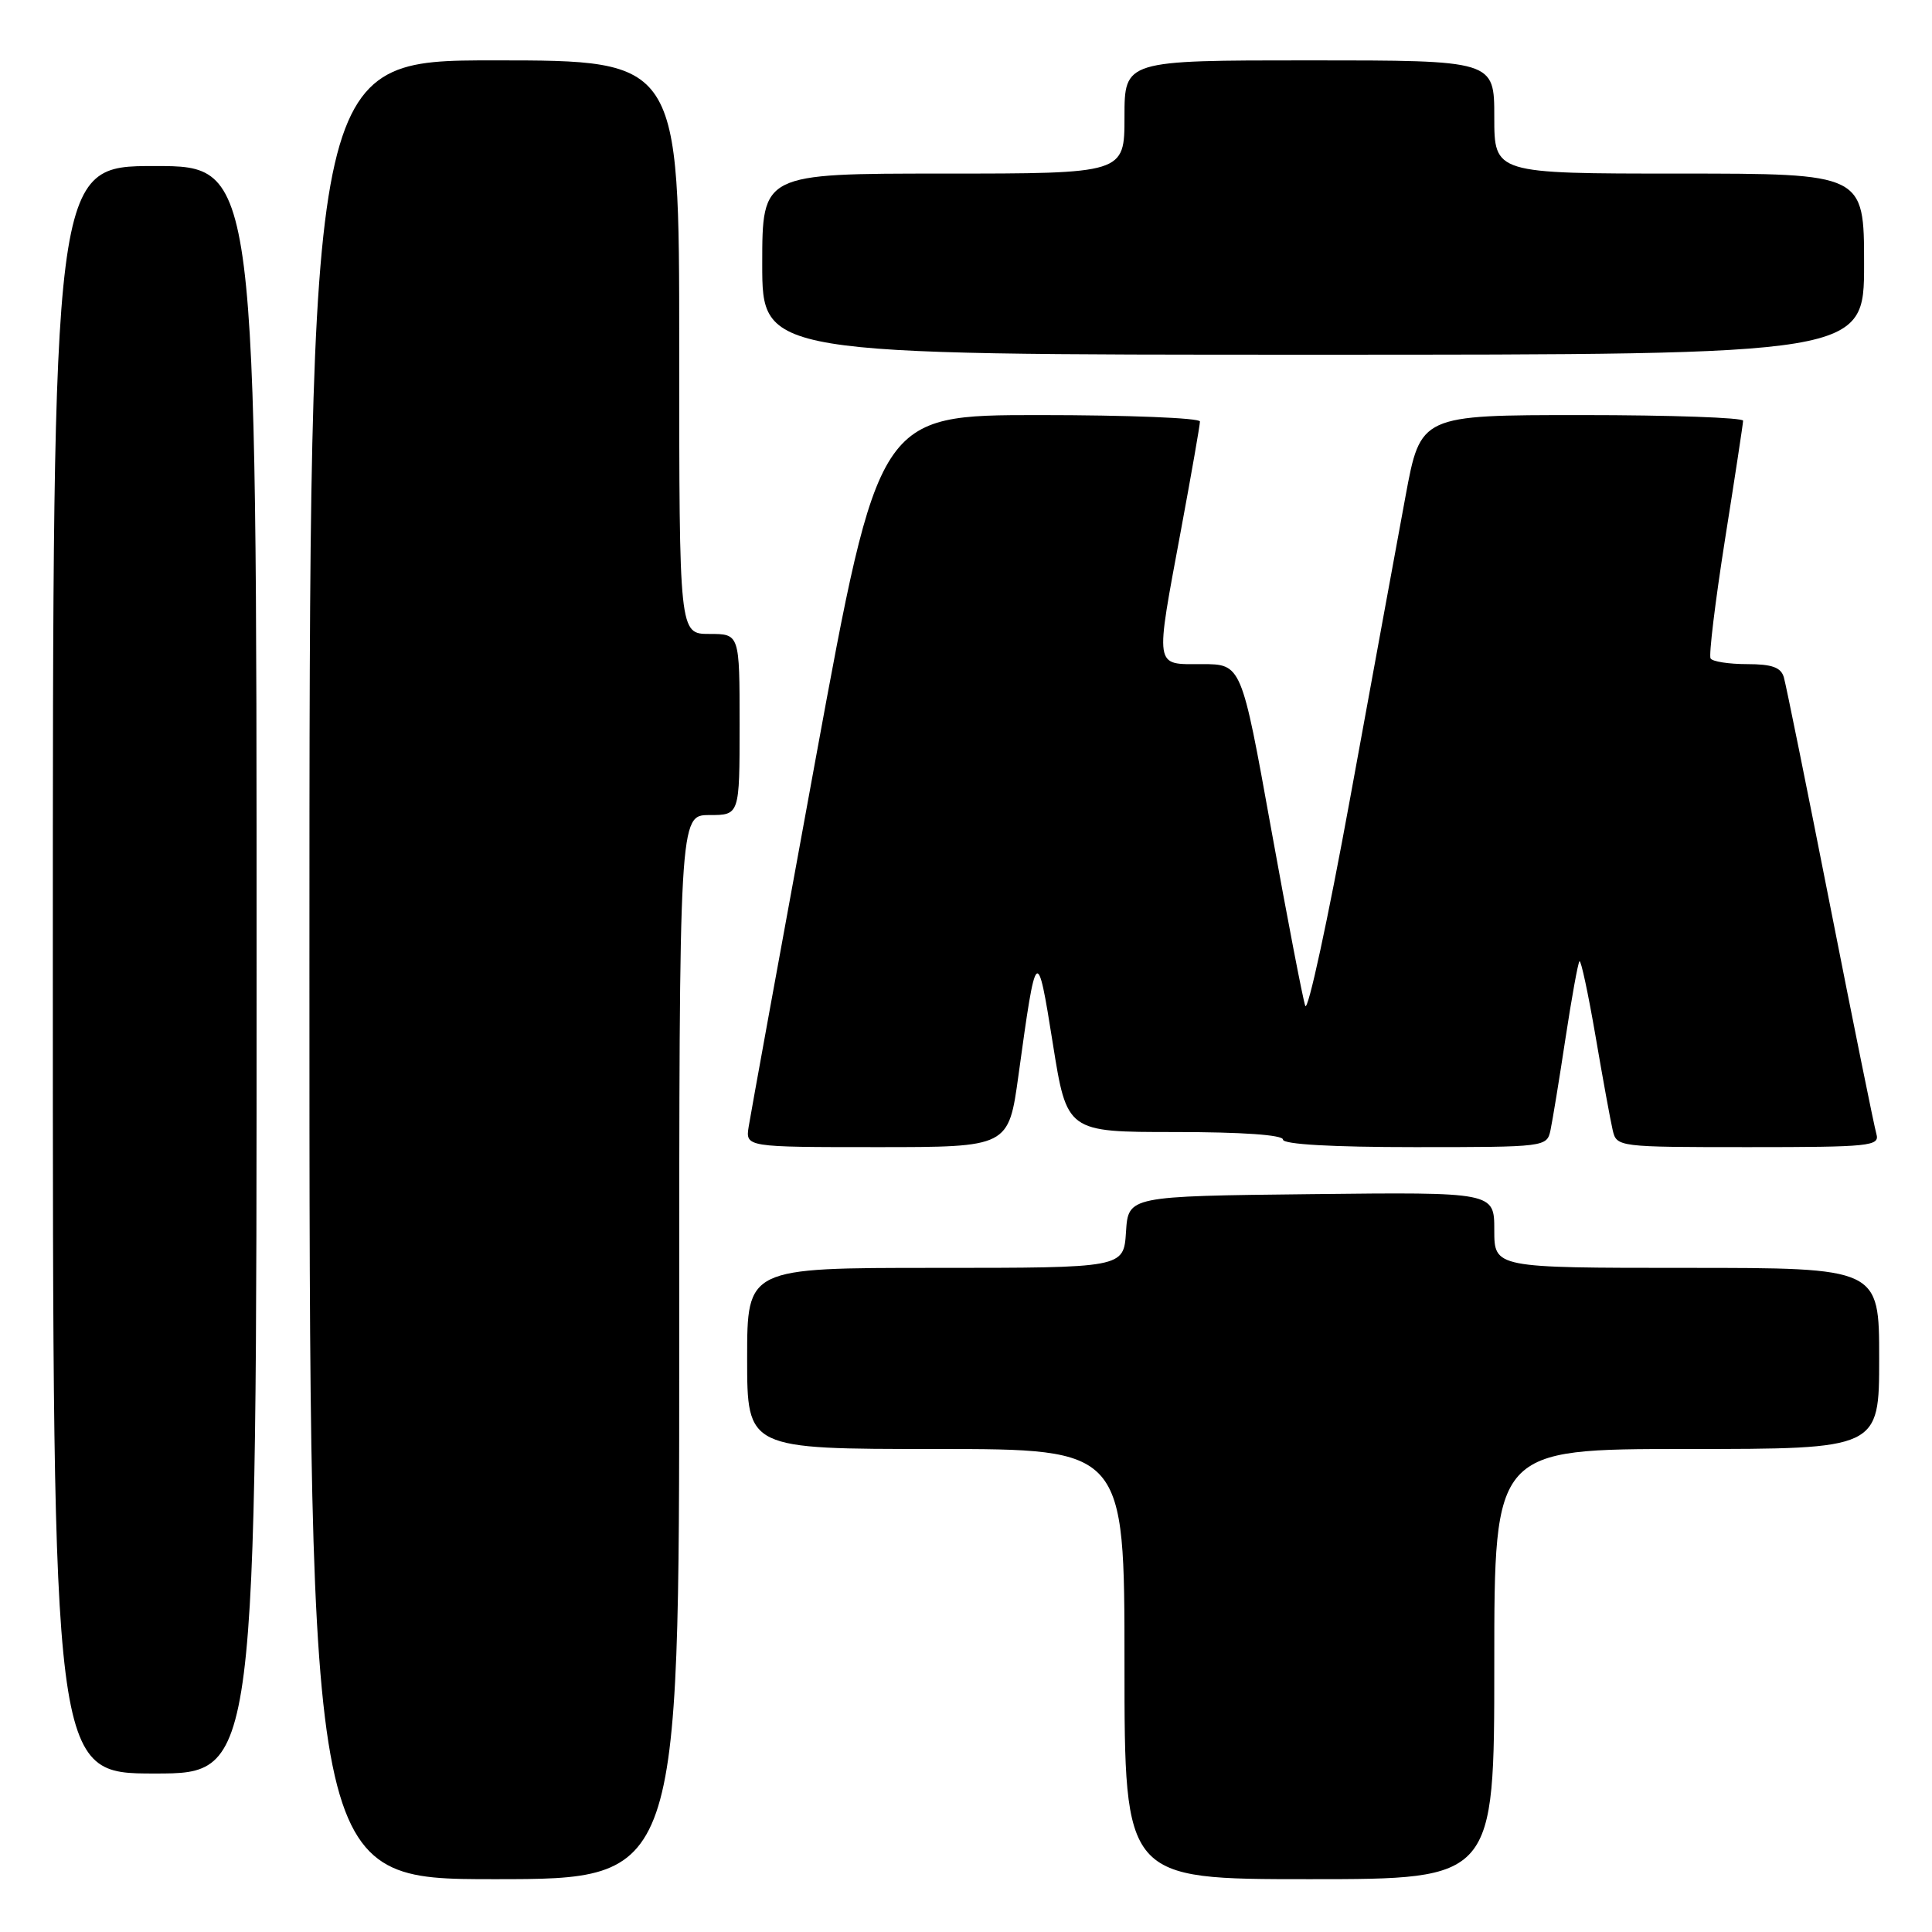 <?xml version="1.0" encoding="UTF-8" standalone="no"?>
<!DOCTYPE svg PUBLIC "-//W3C//DTD SVG 1.1//EN" "http://www.w3.org/Graphics/SVG/1.1/DTD/svg11.dtd" >
<svg xmlns="http://www.w3.org/2000/svg" xmlns:xlink="http://www.w3.org/1999/xlink" version="1.1" viewBox="0 0 256 256">
 <g >
 <path fill="currentColor"
d=" M 90.00 178.50 C 90.00 108.00 90.00 108.00 94.00 108.00 C 98.00 108.00 98.00 108.00 98.00 96.00 C 98.00 84.00 98.00 84.00 94.00 84.00 C 90.00 84.00 90.00 84.00 90.00 46.00 C 90.00 8.00 90.00 8.00 65.50 8.00 C 41.00 8.00 41.00 8.00 41.00 128.50 C 41.00 249.00 41.00 249.00 65.50 249.00 C 90.00 249.00 90.00 249.00 90.00 178.50 Z  M 198.00 220.50 C 198.00 192.00 198.00 192.00 223.50 192.00 C 249.00 192.00 249.00 192.00 249.00 180.00 C 249.00 168.00 249.00 168.00 223.50 168.00 C 198.00 168.00 198.00 168.00 198.00 162.98 C 198.00 157.96 198.00 157.96 173.75 158.23 C 149.50 158.50 149.50 158.50 149.20 163.25 C 148.89 168.00 148.89 168.00 123.95 168.00 C 99.00 168.00 99.00 168.00 99.00 180.00 C 99.00 192.00 99.00 192.00 124.00 192.00 C 149.00 192.00 149.00 192.00 149.00 220.50 C 149.00 249.00 149.00 249.00 173.50 249.00 C 198.00 249.00 198.00 249.00 198.00 220.50 Z  M 34.00 128.50 C 34.00 22.00 34.00 22.00 20.50 22.00 C 7.00 22.00 7.00 22.00 7.00 128.50 C 7.00 235.00 7.00 235.00 20.50 235.00 C 34.00 235.00 34.00 235.00 34.00 128.50 Z  M 134.95 142.50 C 137.31 125.32 137.43 125.21 139.50 138.25 C 141.37 150.00 141.37 150.00 155.68 150.00 C 164.56 150.00 170.00 150.38 170.00 151.00 C 170.00 151.63 176.49 152.00 187.48 152.00 C 204.80 152.00 204.97 151.98 205.45 149.75 C 205.71 148.51 206.61 143.05 207.43 137.62 C 208.26 132.18 209.09 127.57 209.29 127.37 C 209.49 127.18 210.44 131.62 211.41 137.26 C 212.37 142.89 213.40 148.51 213.69 149.75 C 214.21 151.98 214.39 152.00 231.68 152.00 C 247.83 152.00 249.10 151.87 248.63 150.25 C 248.35 149.29 245.59 135.68 242.50 120.00 C 239.41 104.32 236.65 90.71 236.37 89.75 C 235.99 88.43 234.80 88.00 231.49 88.00 C 229.09 88.00 226.91 87.66 226.66 87.25 C 226.41 86.84 227.27 79.75 228.57 71.50 C 229.88 63.25 230.96 56.16 230.97 55.75 C 230.99 55.34 221.38 55.00 209.62 55.00 C 188.23 55.00 188.23 55.00 186.24 65.75 C 185.15 71.66 181.84 89.67 178.90 105.77 C 175.96 121.86 173.28 134.24 172.95 133.27 C 172.62 132.30 170.58 121.71 168.42 109.75 C 164.50 88.00 164.50 88.00 159.25 88.00 C 152.90 88.00 153.03 88.84 156.51 70.10 C 157.88 62.72 159.00 56.31 159.00 55.85 C 159.00 55.38 149.42 55.00 137.72 55.00 C 116.44 55.00 116.44 55.00 108.04 100.75 C 103.42 125.91 99.45 147.74 99.21 149.25 C 98.77 152.00 98.77 152.00 116.21 152.00 C 133.64 152.00 133.64 152.00 134.95 142.50 Z  M 247.00 35.00 C 247.00 23.00 247.00 23.00 222.50 23.00 C 198.00 23.00 198.00 23.00 198.00 15.50 C 198.00 8.00 198.00 8.00 173.50 8.00 C 149.00 8.00 149.00 8.00 149.00 15.50 C 149.00 23.00 149.00 23.00 125.00 23.00 C 101.00 23.00 101.00 23.00 101.00 35.00 C 101.00 47.00 101.00 47.00 174.00 47.00 C 247.00 47.00 247.00 47.00 247.00 35.00 Z "/>
</g>
</svg>